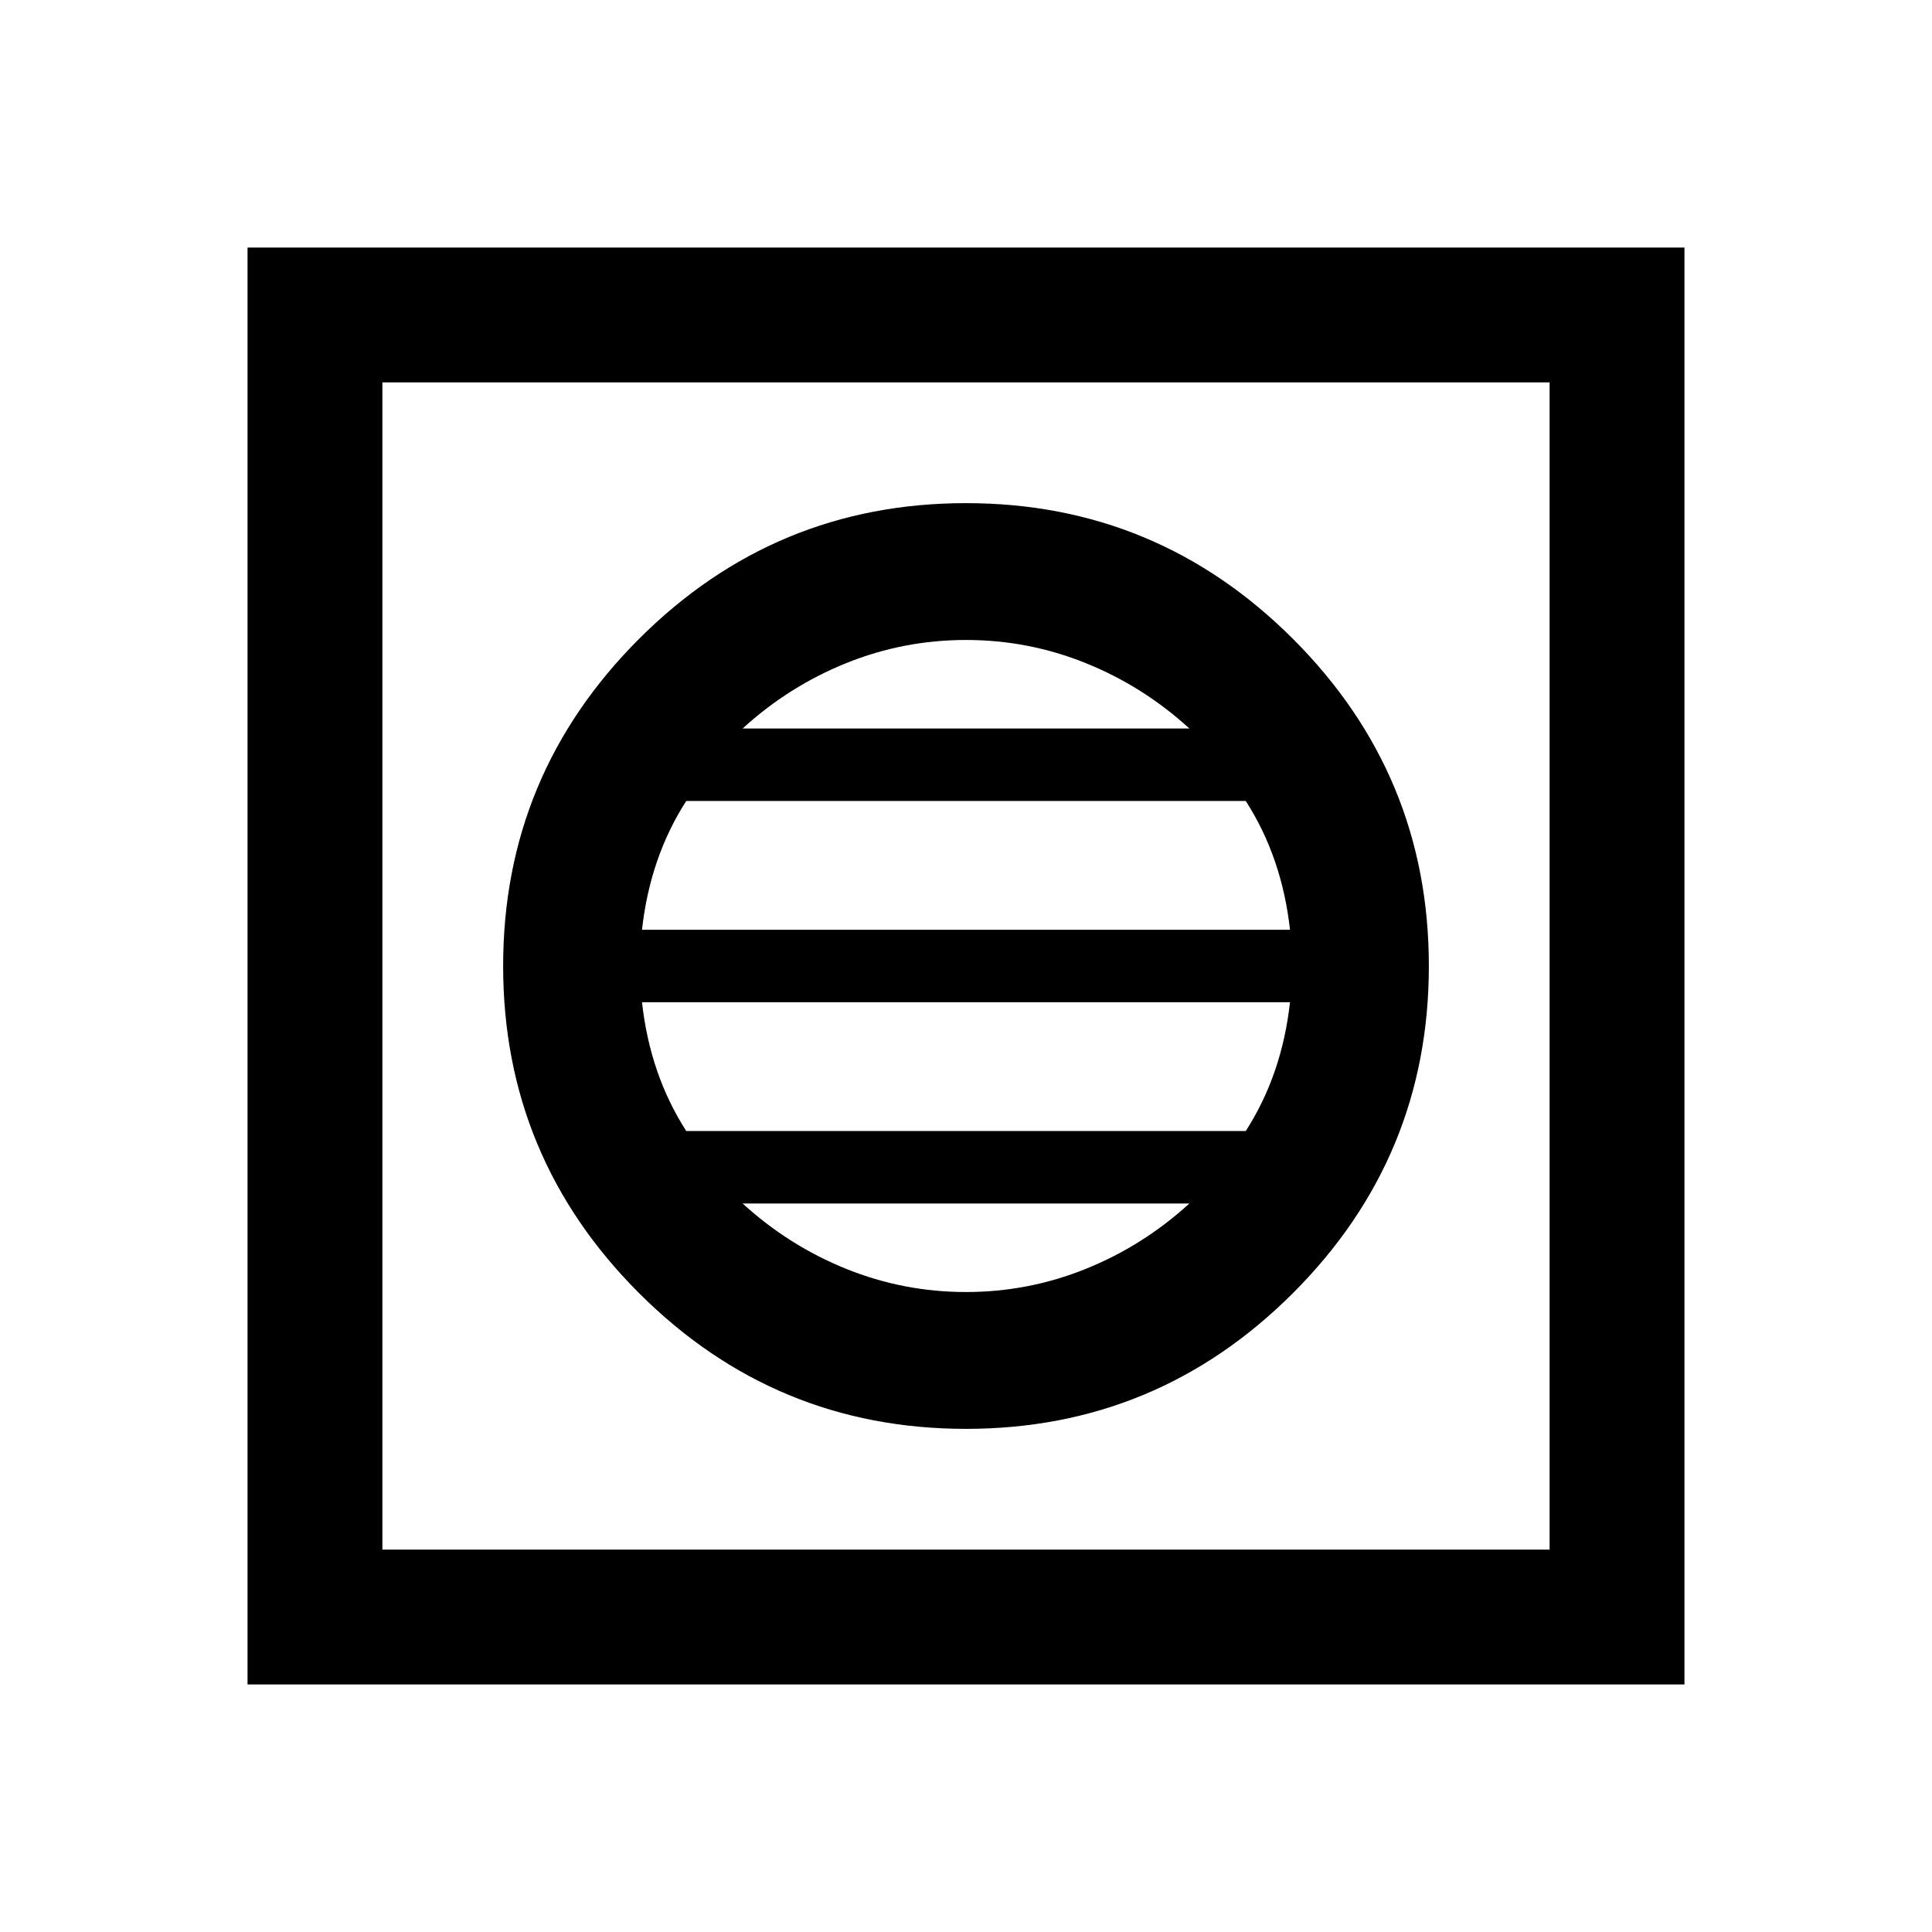 <svg xmlns="http://www.w3.org/2000/svg" height="40" width="40"><path d="M5.125 34.875V5.125H34.875V34.875ZM7.917 32.083H32.083V7.917H7.917ZM20 29.583Q23.958 29.583 26.771 26.771Q29.583 23.958 29.583 20Q29.583 16.042 26.771 13.229Q23.958 10.417 20 10.417Q16.042 10.417 13.229 13.229Q10.417 16.042 10.417 20Q10.417 23.958 13.229 26.771Q16.042 29.583 20 29.583ZM13.292 19.25Q13.375 18.5 13.604 17.833Q13.833 17.167 14.208 16.583H25.792Q26.167 17.167 26.396 17.833Q26.625 18.5 26.708 19.25ZM14.208 23.417Q13.833 22.833 13.604 22.167Q13.375 21.5 13.292 20.75H26.708Q26.625 21.5 26.396 22.167Q26.167 22.833 25.792 23.417ZM20 26.75Q18.708 26.75 17.521 26.271Q16.333 25.792 15.375 24.917H24.625Q23.667 25.792 22.479 26.271Q21.292 26.75 20 26.75ZM15.375 15.083Q16.333 14.208 17.521 13.729Q18.708 13.25 20 13.25Q21.292 13.25 22.479 13.729Q23.667 14.208 24.625 15.083ZM7.917 32.083V7.917V32.083Z"/></svg>